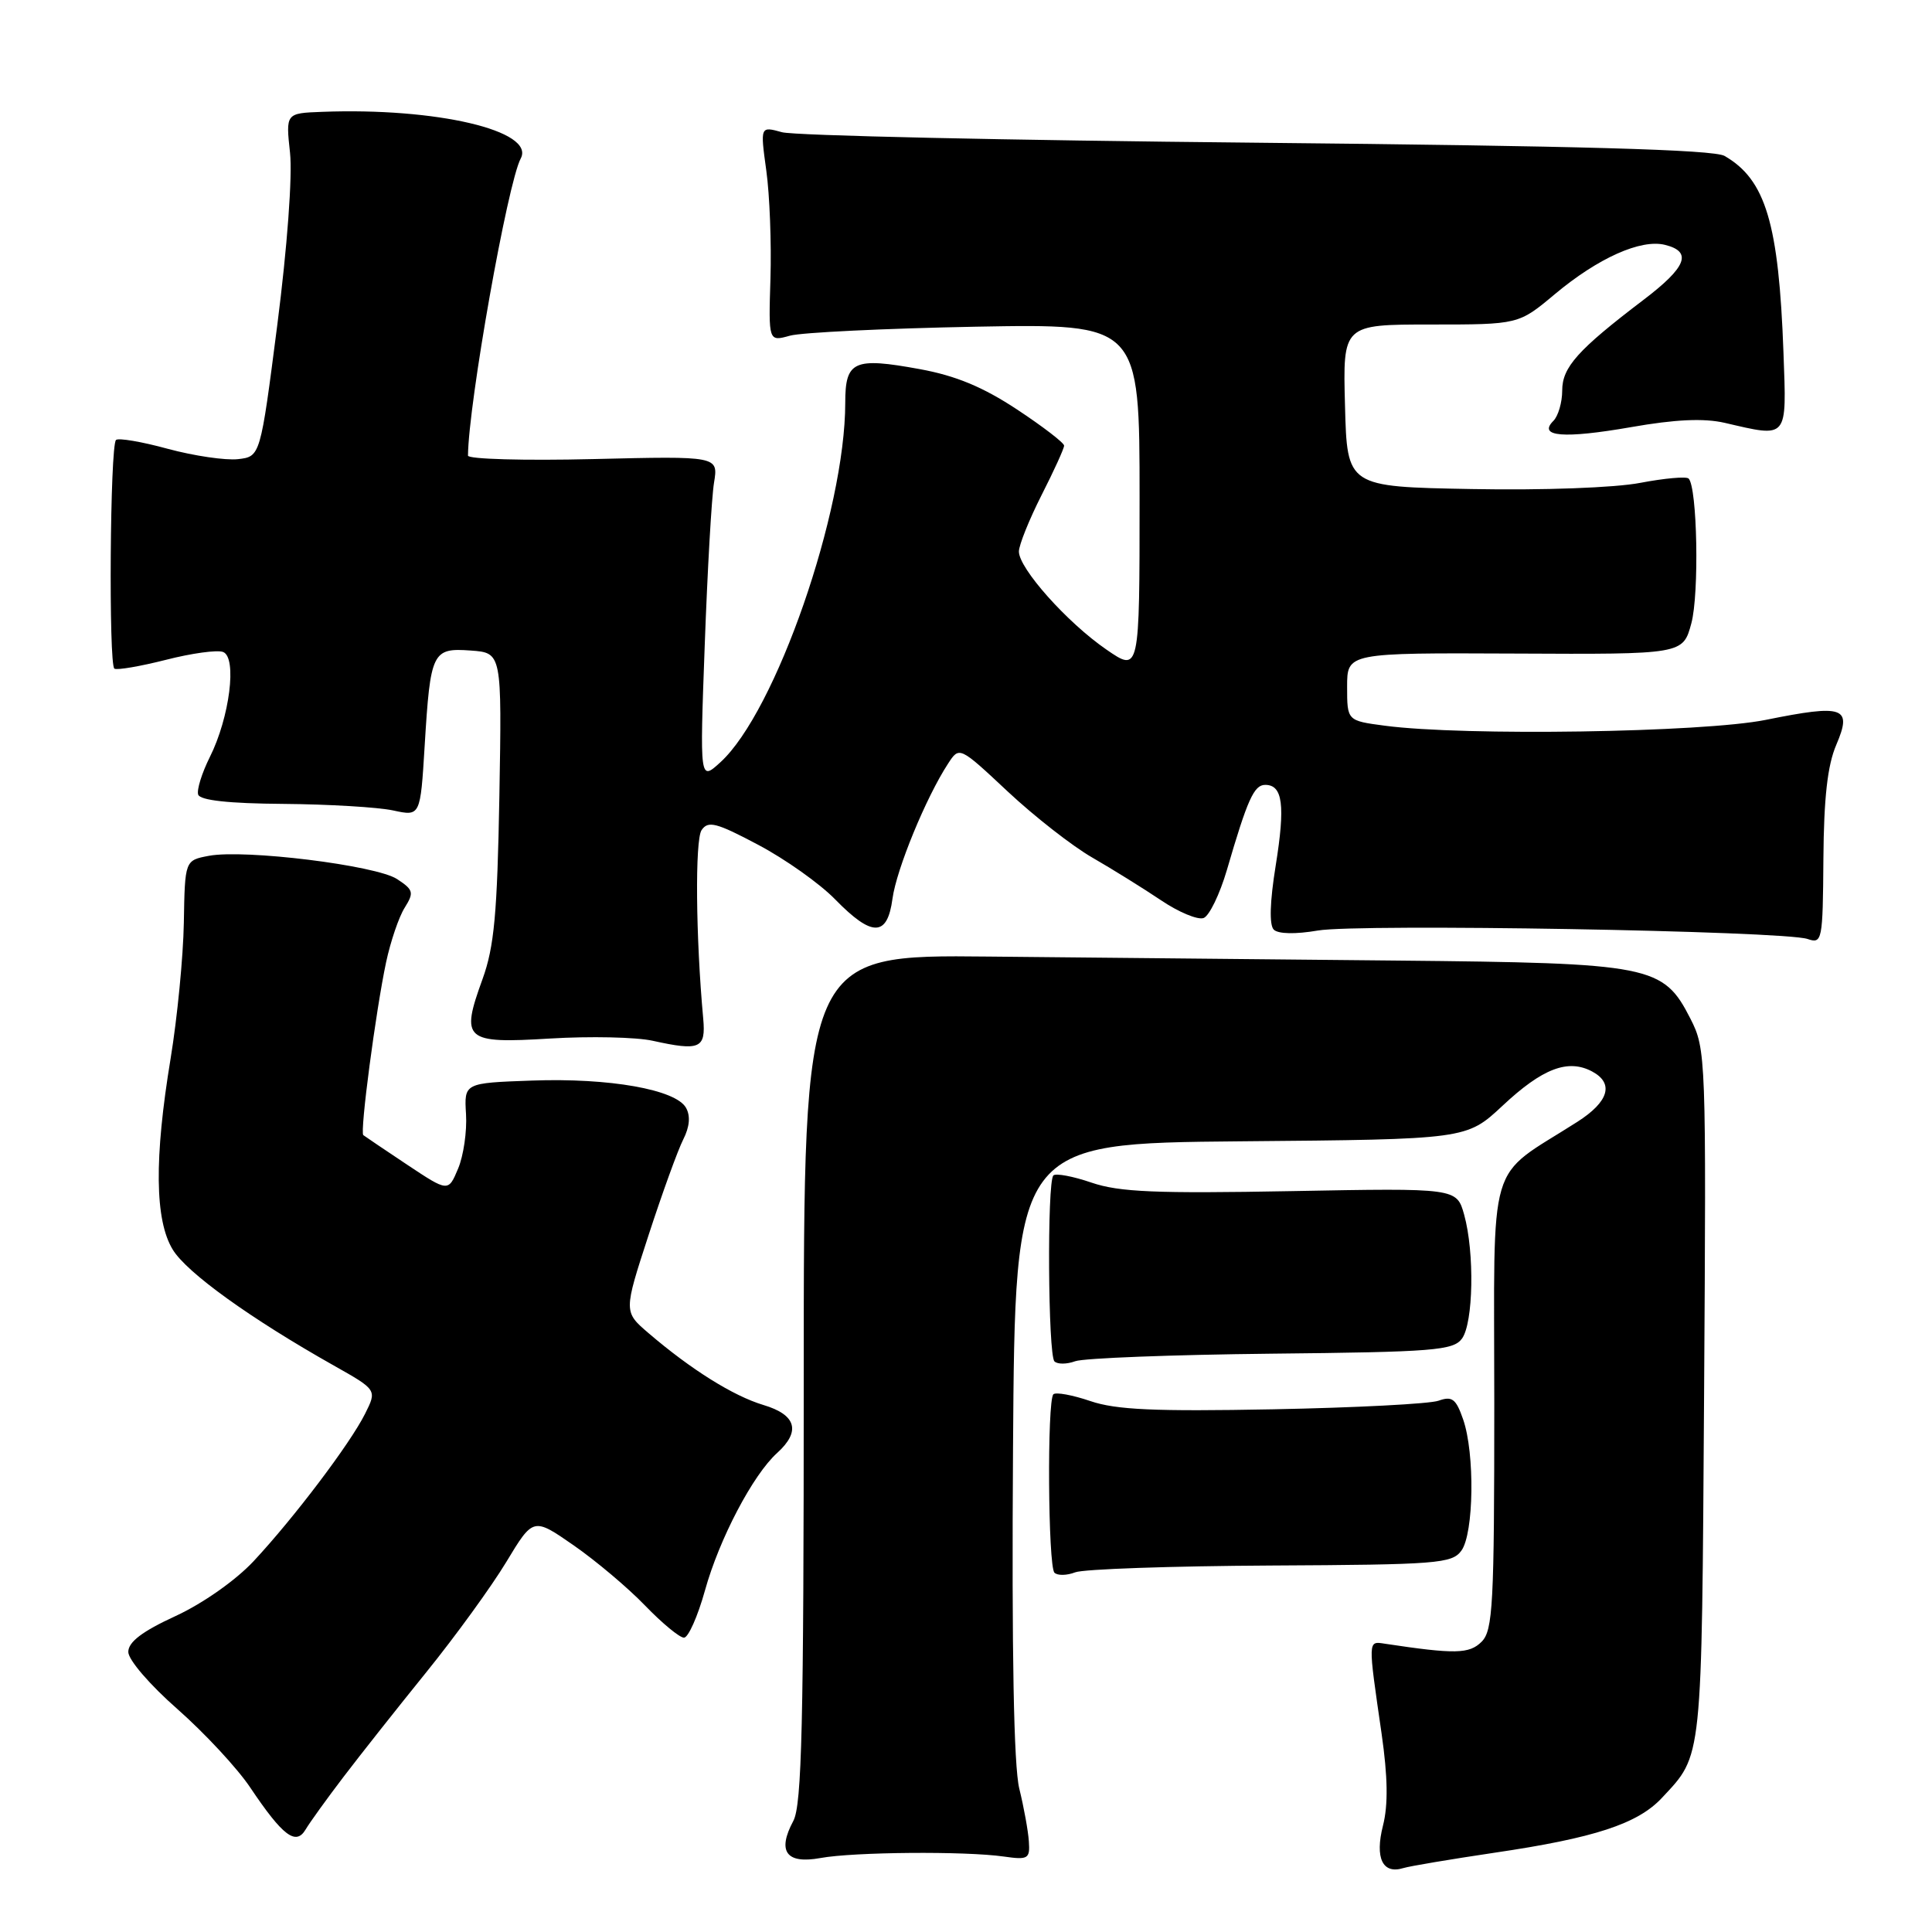 <?xml version="1.0" encoding="UTF-8" standalone="no"?>
<!DOCTYPE svg PUBLIC "-//W3C//DTD SVG 1.1//EN" "http://www.w3.org/Graphics/SVG/1.1/DTD/svg11.dtd" >
<svg xmlns="http://www.w3.org/2000/svg" xmlns:xlink="http://www.w3.org/1999/xlink" version="1.1" viewBox="0 0 256 256">
 <g >
 <path fill="currentColor"
d=" M 198.00 245.50 C 211.26 243.55 217.01 241.67 220.22 238.22 C 225.62 232.43 225.48 233.78 225.80 184.80 C 226.09 140.01 226.05 139.02 223.99 134.98 C 220.38 127.91 218.87 127.61 185.00 127.28 C 168.78 127.12 144.47 126.88 131.00 126.75 C 106.50 126.50 106.50 126.50 106.50 182.60 C 106.50 228.44 106.25 239.17 105.12 241.28 C 102.95 245.33 104.18 247.02 108.70 246.20 C 113.11 245.39 127.89 245.27 133.00 246.00 C 136.23 246.46 136.49 246.31 136.33 244.00 C 136.24 242.62 135.67 239.47 135.06 237.00 C 134.33 234.00 134.05 219.04 134.23 192.00 C 134.50 151.50 134.50 151.50 164.41 151.23 C 194.32 150.97 194.32 150.97 199.08 146.53 C 204.38 141.56 207.77 140.27 210.97 141.98 C 213.90 143.55 213.18 145.99 208.99 148.66 C 196.86 156.41 198.00 152.56 198.00 185.92 C 198.00 212.63 197.82 216.04 196.32 217.54 C 194.69 219.17 192.79 219.20 183.50 217.80 C 181.24 217.46 181.25 217.16 183.07 229.73 C 183.89 235.46 183.95 239.16 183.25 241.91 C 182.16 246.21 183.20 248.38 185.95 247.53 C 186.80 247.27 192.22 246.36 198.00 245.50 Z  M 45.50 235.47 C 47.70 232.58 52.65 226.32 56.50 221.56 C 60.35 216.80 65.11 210.24 67.08 206.98 C 70.66 201.05 70.66 201.05 76.02 204.77 C 78.97 206.82 83.23 210.41 85.48 212.75 C 87.74 215.09 90.05 217.00 90.63 217.00 C 91.20 217.00 92.45 214.19 93.41 210.75 C 95.30 203.93 99.76 195.43 102.97 192.53 C 106.14 189.66 105.52 187.47 101.16 186.17 C 97.16 184.97 91.58 181.48 85.95 176.66 C 82.63 173.82 82.63 173.82 85.94 163.66 C 87.76 158.07 89.83 152.36 90.54 150.97 C 91.38 149.31 91.51 147.87 90.90 146.79 C 89.55 144.37 80.76 142.81 70.50 143.18 C 61.50 143.50 61.50 143.50 61.75 147.63 C 61.89 149.89 61.42 153.15 60.70 154.85 C 59.40 157.95 59.40 157.95 53.95 154.33 C 50.95 152.33 48.34 150.57 48.14 150.41 C 47.67 150.02 49.79 133.97 51.16 127.50 C 51.75 124.75 52.85 121.50 53.62 120.28 C 54.88 118.26 54.79 117.91 52.61 116.48 C 49.83 114.66 32.43 112.51 27.68 113.40 C 24.50 114.00 24.50 114.00 24.36 122.25 C 24.28 126.79 23.49 134.88 22.61 140.24 C 20.42 153.50 20.51 161.68 22.89 165.58 C 24.75 168.64 33.20 174.72 44.23 180.94 C 49.96 184.17 49.96 184.17 48.37 187.34 C 46.37 191.33 38.93 201.16 33.59 206.88 C 31.22 209.41 26.87 212.47 23.25 214.14 C 18.84 216.17 17.00 217.57 17.00 218.89 C 17.00 219.94 19.87 223.27 23.53 226.48 C 27.11 229.64 31.45 234.30 33.16 236.86 C 37.47 243.28 39.21 244.60 40.50 242.41 C 41.05 241.48 43.30 238.36 45.50 235.47 Z  M 168.39 207.44 C 190.43 207.33 192.40 207.18 193.64 205.47 C 195.30 203.20 195.44 192.57 193.87 188.07 C 192.93 185.35 192.41 184.96 190.62 185.60 C 189.46 186.02 179.57 186.53 168.65 186.74 C 153.02 187.04 147.88 186.81 144.48 185.65 C 142.10 184.84 139.90 184.44 139.58 184.75 C 138.73 185.60 138.87 207.54 139.72 208.39 C 140.12 208.79 141.36 208.77 142.47 208.34 C 143.59 207.91 155.25 207.51 168.39 207.44 Z  M 168.47 179.37 C 189.97 179.15 192.57 178.94 193.72 177.37 C 195.23 175.30 195.40 165.97 194.01 160.96 C 193.02 157.42 193.02 157.42 171.09 157.83 C 153.21 158.16 148.32 157.96 144.65 156.71 C 142.18 155.86 139.90 155.44 139.58 155.75 C 138.73 156.60 138.87 179.54 139.72 180.39 C 140.12 180.79 141.36 180.78 142.47 180.37 C 143.59 179.96 155.29 179.51 168.47 179.37 Z  M 93.18 134.97 C 92.19 124.18 92.08 111.32 92.96 110.00 C 93.82 108.72 94.90 108.99 100.46 111.94 C 104.04 113.83 108.64 117.09 110.68 119.19 C 115.57 124.19 117.58 124.16 118.26 119.07 C 118.79 115.18 122.70 105.66 125.62 101.19 C 127.12 98.88 127.12 98.88 133.54 104.89 C 137.07 108.19 142.10 112.12 144.73 113.63 C 147.35 115.14 151.44 117.68 153.81 119.27 C 156.17 120.87 158.73 121.93 159.49 121.64 C 160.24 121.35 161.62 118.50 162.56 115.31 C 165.30 105.91 166.16 104.00 167.65 104.00 C 169.97 104.00 170.32 106.70 169.04 114.67 C 168.26 119.49 168.17 122.57 168.78 123.18 C 169.36 123.76 171.65 123.81 174.62 123.30 C 180.07 122.37 236.36 123.34 239.51 124.42 C 241.45 125.08 241.53 124.68 241.61 113.80 C 241.67 105.75 242.15 101.41 243.31 98.71 C 245.46 93.68 244.36 93.29 233.96 95.39 C 225.64 97.06 193.98 97.55 183.50 96.16 C 178.50 95.50 178.50 95.50 178.50 91.00 C 178.50 86.50 178.50 86.50 200.75 86.60 C 223.00 86.71 223.00 86.71 224.11 82.60 C 225.17 78.68 224.90 64.57 223.75 63.41 C 223.44 63.11 220.56 63.37 217.35 63.98 C 214.00 64.63 204.44 64.98 195.00 64.80 C 178.50 64.50 178.50 64.50 178.22 53.75 C 177.93 43.00 177.93 43.00 189.58 43.00 C 201.22 43.00 201.22 43.00 206.01 38.99 C 211.76 34.18 217.43 31.64 220.64 32.45 C 224.28 33.36 223.48 35.40 217.75 39.75 C 209.06 46.36 207.00 48.66 207.00 51.75 C 207.00 53.32 206.47 55.13 205.83 55.77 C 203.73 57.87 207.21 58.15 216.11 56.60 C 222.02 55.56 225.78 55.40 228.54 56.03 C 236.99 57.99 236.74 58.30 236.32 46.75 C 235.70 29.60 233.96 23.80 228.51 20.66 C 227.08 19.83 209.14 19.33 166.50 18.91 C 133.50 18.59 105.20 17.97 103.62 17.52 C 100.73 16.72 100.73 16.72 101.54 22.61 C 101.99 25.85 102.23 32.27 102.09 36.88 C 101.83 45.27 101.83 45.27 104.67 44.48 C 106.22 44.05 117.29 43.52 129.25 43.29 C 151.00 42.89 151.00 42.89 151.00 65.99 C 151.00 89.10 151.00 89.10 146.59 86.06 C 141.40 82.49 134.99 75.30 135.01 73.07 C 135.02 72.21 136.37 68.85 138.01 65.61 C 139.66 62.37 141.00 59.42 141.00 59.05 C 141.00 58.68 138.19 56.52 134.75 54.25 C 130.25 51.28 126.64 49.78 121.87 48.91 C 113.13 47.31 112.00 47.82 112.00 53.37 C 112.00 67.78 102.78 94.32 95.46 101.00 C 92.72 103.50 92.72 103.50 93.38 85.50 C 93.74 75.60 94.29 65.91 94.61 63.97 C 95.19 60.43 95.19 60.43 78.60 60.83 C 69.47 61.05 62.00 60.84 62.01 60.37 C 62.07 53.49 67.26 24.24 69.00 21.00 C 70.96 17.33 57.84 14.24 42.68 14.82 C 37.86 15.00 37.86 15.00 38.43 20.25 C 38.76 23.32 38.06 32.77 36.75 43.00 C 34.50 60.50 34.50 60.50 31.53 60.84 C 29.89 61.02 25.71 60.41 22.23 59.47 C 18.76 58.52 15.67 58.00 15.37 58.30 C 14.58 59.08 14.38 88.12 15.16 88.60 C 15.52 88.82 18.59 88.29 21.99 87.43 C 25.38 86.56 28.79 86.09 29.56 86.39 C 31.44 87.11 30.43 95.08 27.80 100.32 C 26.75 102.43 26.05 104.66 26.26 105.29 C 26.52 106.05 30.32 106.47 37.57 106.52 C 43.58 106.57 50.12 106.96 52.10 107.39 C 55.70 108.17 55.70 108.17 56.27 98.83 C 57.03 86.34 57.28 85.83 62.38 86.20 C 66.50 86.50 66.50 86.50 66.17 105.50 C 65.89 121.05 65.49 125.45 63.94 129.73 C 61.00 137.83 61.54 138.30 72.89 137.61 C 78.18 137.29 84.30 137.42 86.50 137.91 C 92.75 139.29 93.54 138.94 93.18 134.97 Z "/>
</g>
</svg>